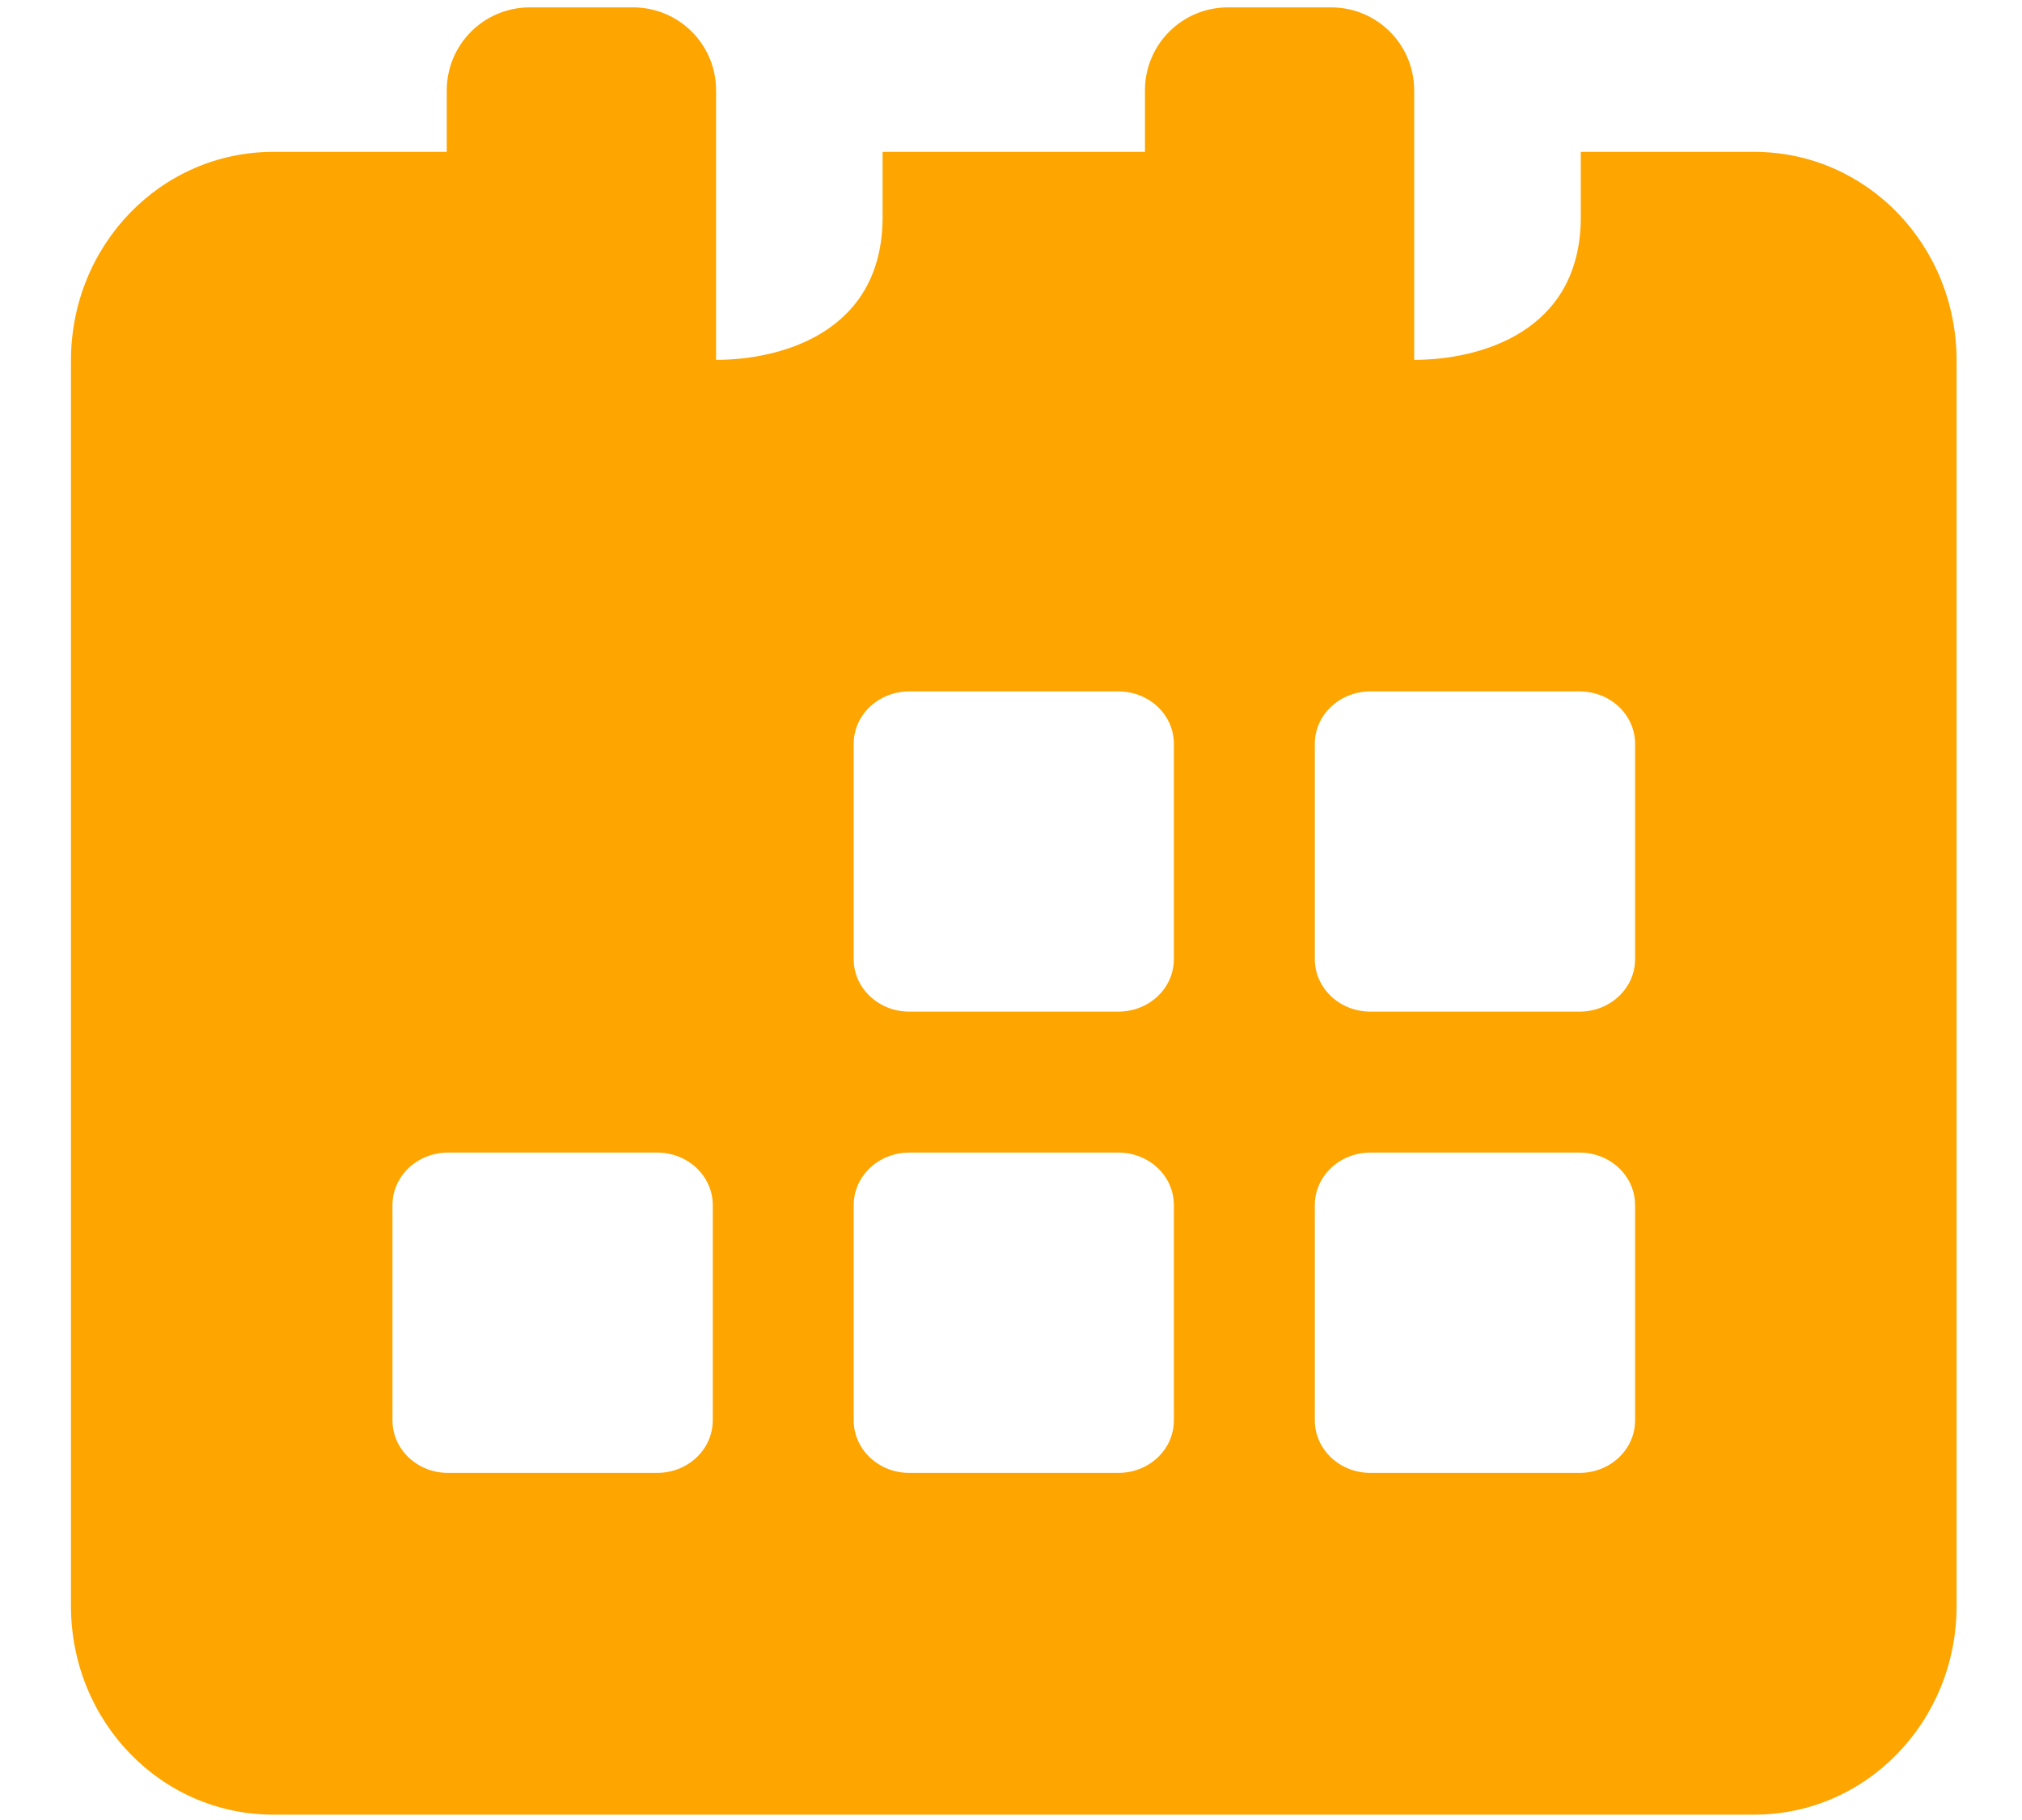 <svg width="20" height="18" viewBox="0 0 20 18" fill="none" xmlns="http://www.w3.org/2000/svg">
<path d="M13.555 11.399H15.623C15.928 11.399 16.173 11.631 16.173 11.919V14.047C16.173 14.335 15.928 14.567 15.623 14.567H13.555C13.251 14.567 13.005 14.335 13.005 14.047V11.919C13.005 11.631 13.251 11.399 13.555 11.399ZM8.994 11.399H11.061C11.367 11.399 11.611 11.631 11.611 11.919V14.047C11.611 14.335 11.367 14.567 11.061 14.567H8.994C8.69 14.567 8.444 14.335 8.444 14.047V11.919C8.444 11.631 8.69 11.399 8.994 11.399ZM4.432 11.399H6.5C6.804 11.399 7.05 11.631 7.05 11.919V14.047C7.05 14.335 6.804 14.567 6.5 14.567H4.432C4.127 14.567 3.882 14.335 3.882 14.047V11.919C3.882 11.631 4.127 11.399 4.432 11.399ZM13.555 6.838H15.623C15.928 6.838 16.173 7.069 16.173 7.357V9.486C16.173 9.773 15.928 10.005 15.623 10.005H13.555C13.251 10.005 13.005 9.773 13.005 9.486V7.357C13.005 7.069 13.251 6.838 13.555 6.838ZM8.994 6.838H11.061C11.367 6.838 11.611 7.069 11.611 7.357V9.486C11.611 9.773 11.367 10.005 11.061 10.005H8.994C8.69 10.005 8.444 9.773 8.444 9.486V7.357C8.444 7.069 8.69 6.838 8.994 6.838ZM5.24 0.073C4.786 0.073 4.419 0.44 4.419 0.894V1.502H2.703C1.594 1.502 0.702 2.422 0.702 3.565V15.883C0.702 17.026 1.594 17.947 2.703 17.947H17.352C18.46 17.947 19.353 17.026 19.353 15.883V3.566C19.353 2.422 18.461 1.502 17.352 1.502H15.636V2.146C15.636 3.291 14.627 3.559 13.988 3.559V0.894C13.988 0.44 13.621 0.073 13.167 0.073H12.146C11.691 0.073 11.325 0.44 11.325 0.894V1.502H8.73V2.146C8.73 3.291 7.722 3.559 7.083 3.559V0.894C7.083 0.44 6.716 0.073 6.262 0.073H5.24V0.073Z" fill="#FEA500"/>
</svg>
